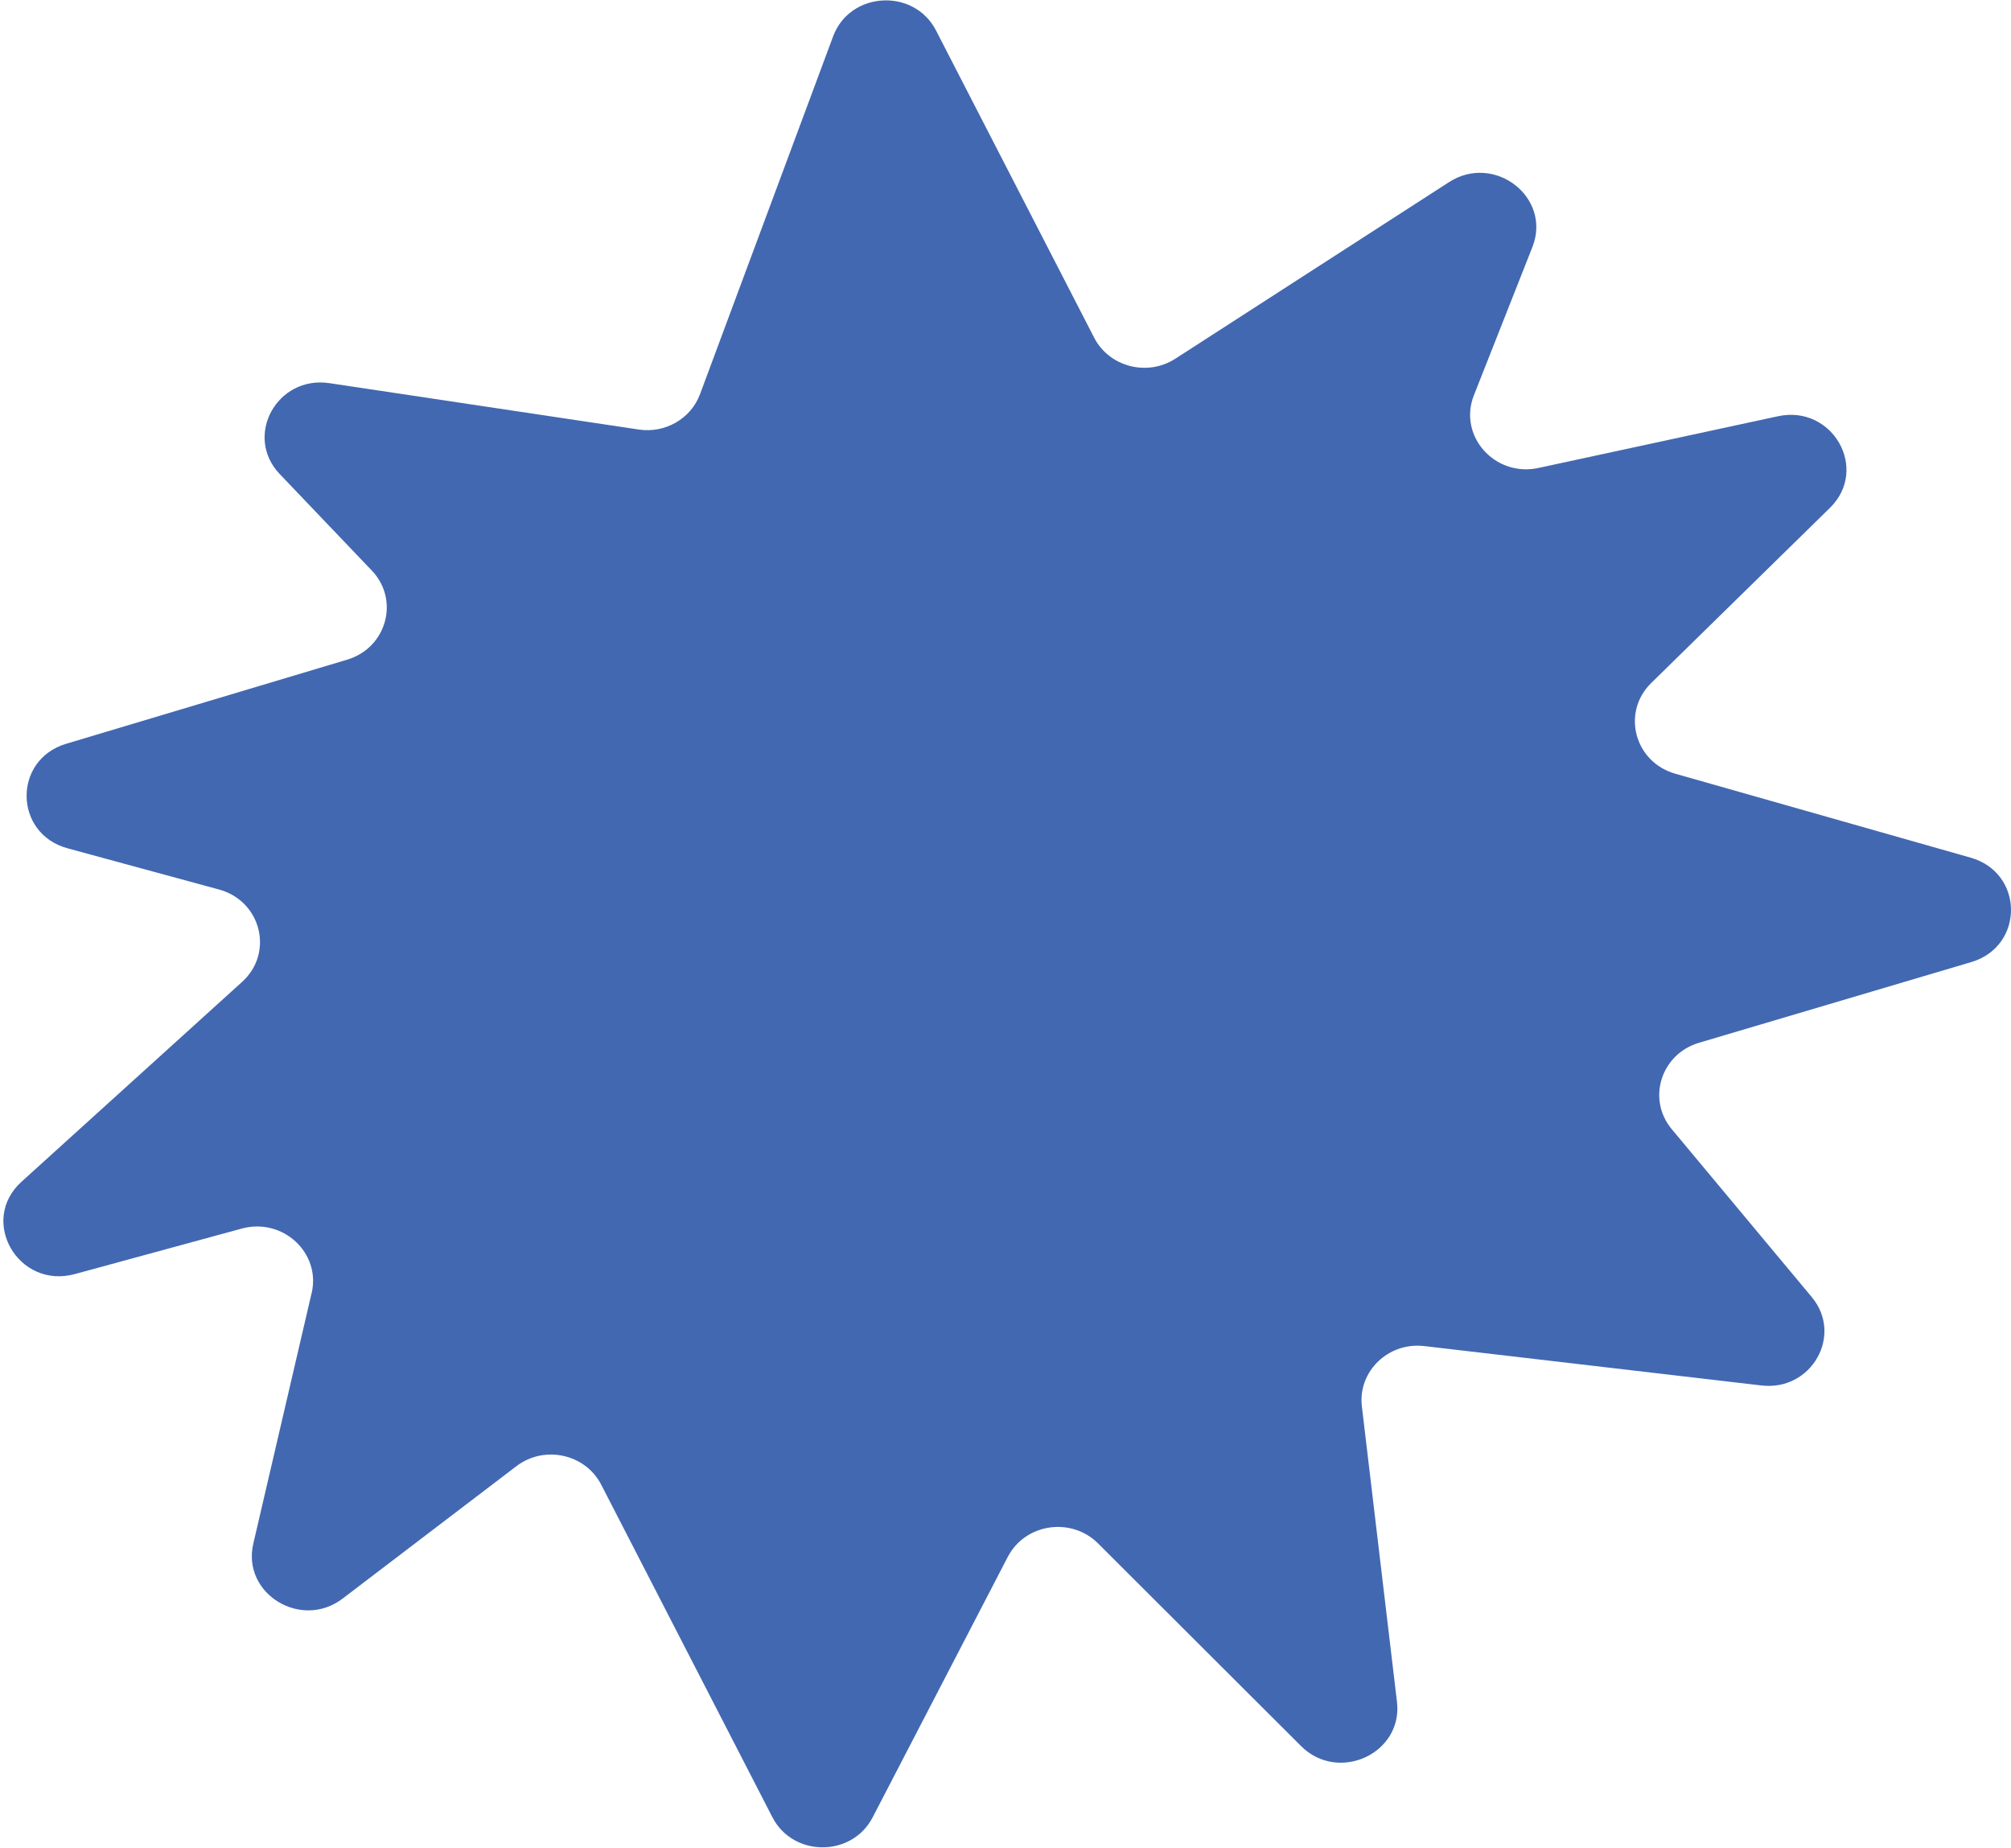 <svg width="566" height="520" viewBox="0 0 566 520" fill="none" xmlns="http://www.w3.org/2000/svg">
<g style="mix-blend-mode:multiply" filter="url(#filter0_n_1_63)">
<path d="M87.71 363.855L71.294 434.4C68.016 448.47 84.753 458.749 96.441 449.846L145.343 412.594C153.201 406.61 164.741 409.122 169.213 417.801L217.39 511.376C223.197 522.655 239.769 522.687 245.609 511.416L283.639 438.127C288.523 428.72 301.488 426.784 309.057 434.336L366.179 491.354C376.69 501.841 394.909 493.442 393.18 478.899L383.304 395.779C382.134 385.932 390.741 377.613 400.873 378.797L495.777 389.884C509.854 391.532 518.856 375.709 509.928 365.007L470.523 317.763C463.472 309.316 467.475 296.621 478.183 293.446L554.818 270.736C569.817 266.288 569.694 245.634 554.645 241.355L471.503 217.725C460.021 214.462 456.306 200.471 464.724 192.216L515.051 142.901C526.146 132.03 515.792 113.816 500.414 117.135L433.004 131.686C420.715 134.341 410.329 122.647 414.834 111.232L431.299 69.524C436.802 55.581 420.625 42.999 407.816 51.262L330.811 100.937C322.912 106.032 312.196 103.265 307.954 95.025L263.45 8.586C257.248 -3.469 239.193 -2.445 234.481 10.234L197.021 110.928C194.459 117.823 187.227 121.991 179.765 120.871L92.718 107.824C77.933 105.608 68.56 122.743 78.732 133.406L104.645 160.555C112.552 168.842 108.83 182.305 97.718 185.632L18.628 209.302C3.572 213.806 3.852 234.596 19.024 238.723L61.641 250.314C73.502 253.538 77.159 268.128 68.156 276.295L6.051 332.554C-6.049 343.513 5.153 362.871 21.083 358.527L68.049 345.728C79.564 342.593 90.354 352.544 87.719 363.871L87.71 363.855Z" fill="#4268B1"/>
</g>
<defs>
<filter id="filter0_n_1_63" x="0.949" y="0.108" width="565.051" height="519.744" filterUnits="userSpaceOnUse" color-interpolation-filters="sRGB">
<feFlood flood-opacity="0" result="BackgroundImageFix"/>
<feBlend mode="normal" in="SourceGraphic" in2="BackgroundImageFix" result="shape"/>
<feTurbulence type="fractalNoise" baseFrequency="0.667 0.667" stitchTiles="stitch" numOctaves="3" result="noise" seed="3236" />
<feColorMatrix in="noise" type="luminanceToAlpha" result="alphaNoise" />
<feComponentTransfer in="alphaNoise" result="coloredNoise1">
<feFuncA type="discrete" tableValues="0 0 0 0 0 0 0 0 0 0 0 0 1 1 1 1 1 1 1 1 1 1 1 1 1 1 1 1 1 1 1 1 1 1 1 1 1 1 0 0 0 0 0 0 0 0 0 0 0 0 0 0 0 0 0 0 0 0 0 0 0 0 0 0 0 0 0 0 0 0 0 0 0 0 0 0 0 0 0 0 0 0 0 0 0 0 0 0 0 0 0 0 0 0 0 0 0 0 0 0 "/>
</feComponentTransfer>
<feComposite operator="in" in2="shape" in="coloredNoise1" result="noise1Clipped" />
<feFlood flood-color="rgba(0, 0, 0, 0.5)" result="color1Flood" />
<feComposite operator="in" in2="noise1Clipped" in="color1Flood" result="color1" />
<feMerge result="effect1_noise_1_63">
<feMergeNode in="shape" />
<feMergeNode in="color1" />
</feMerge>
</filter>
</defs>
</svg>
